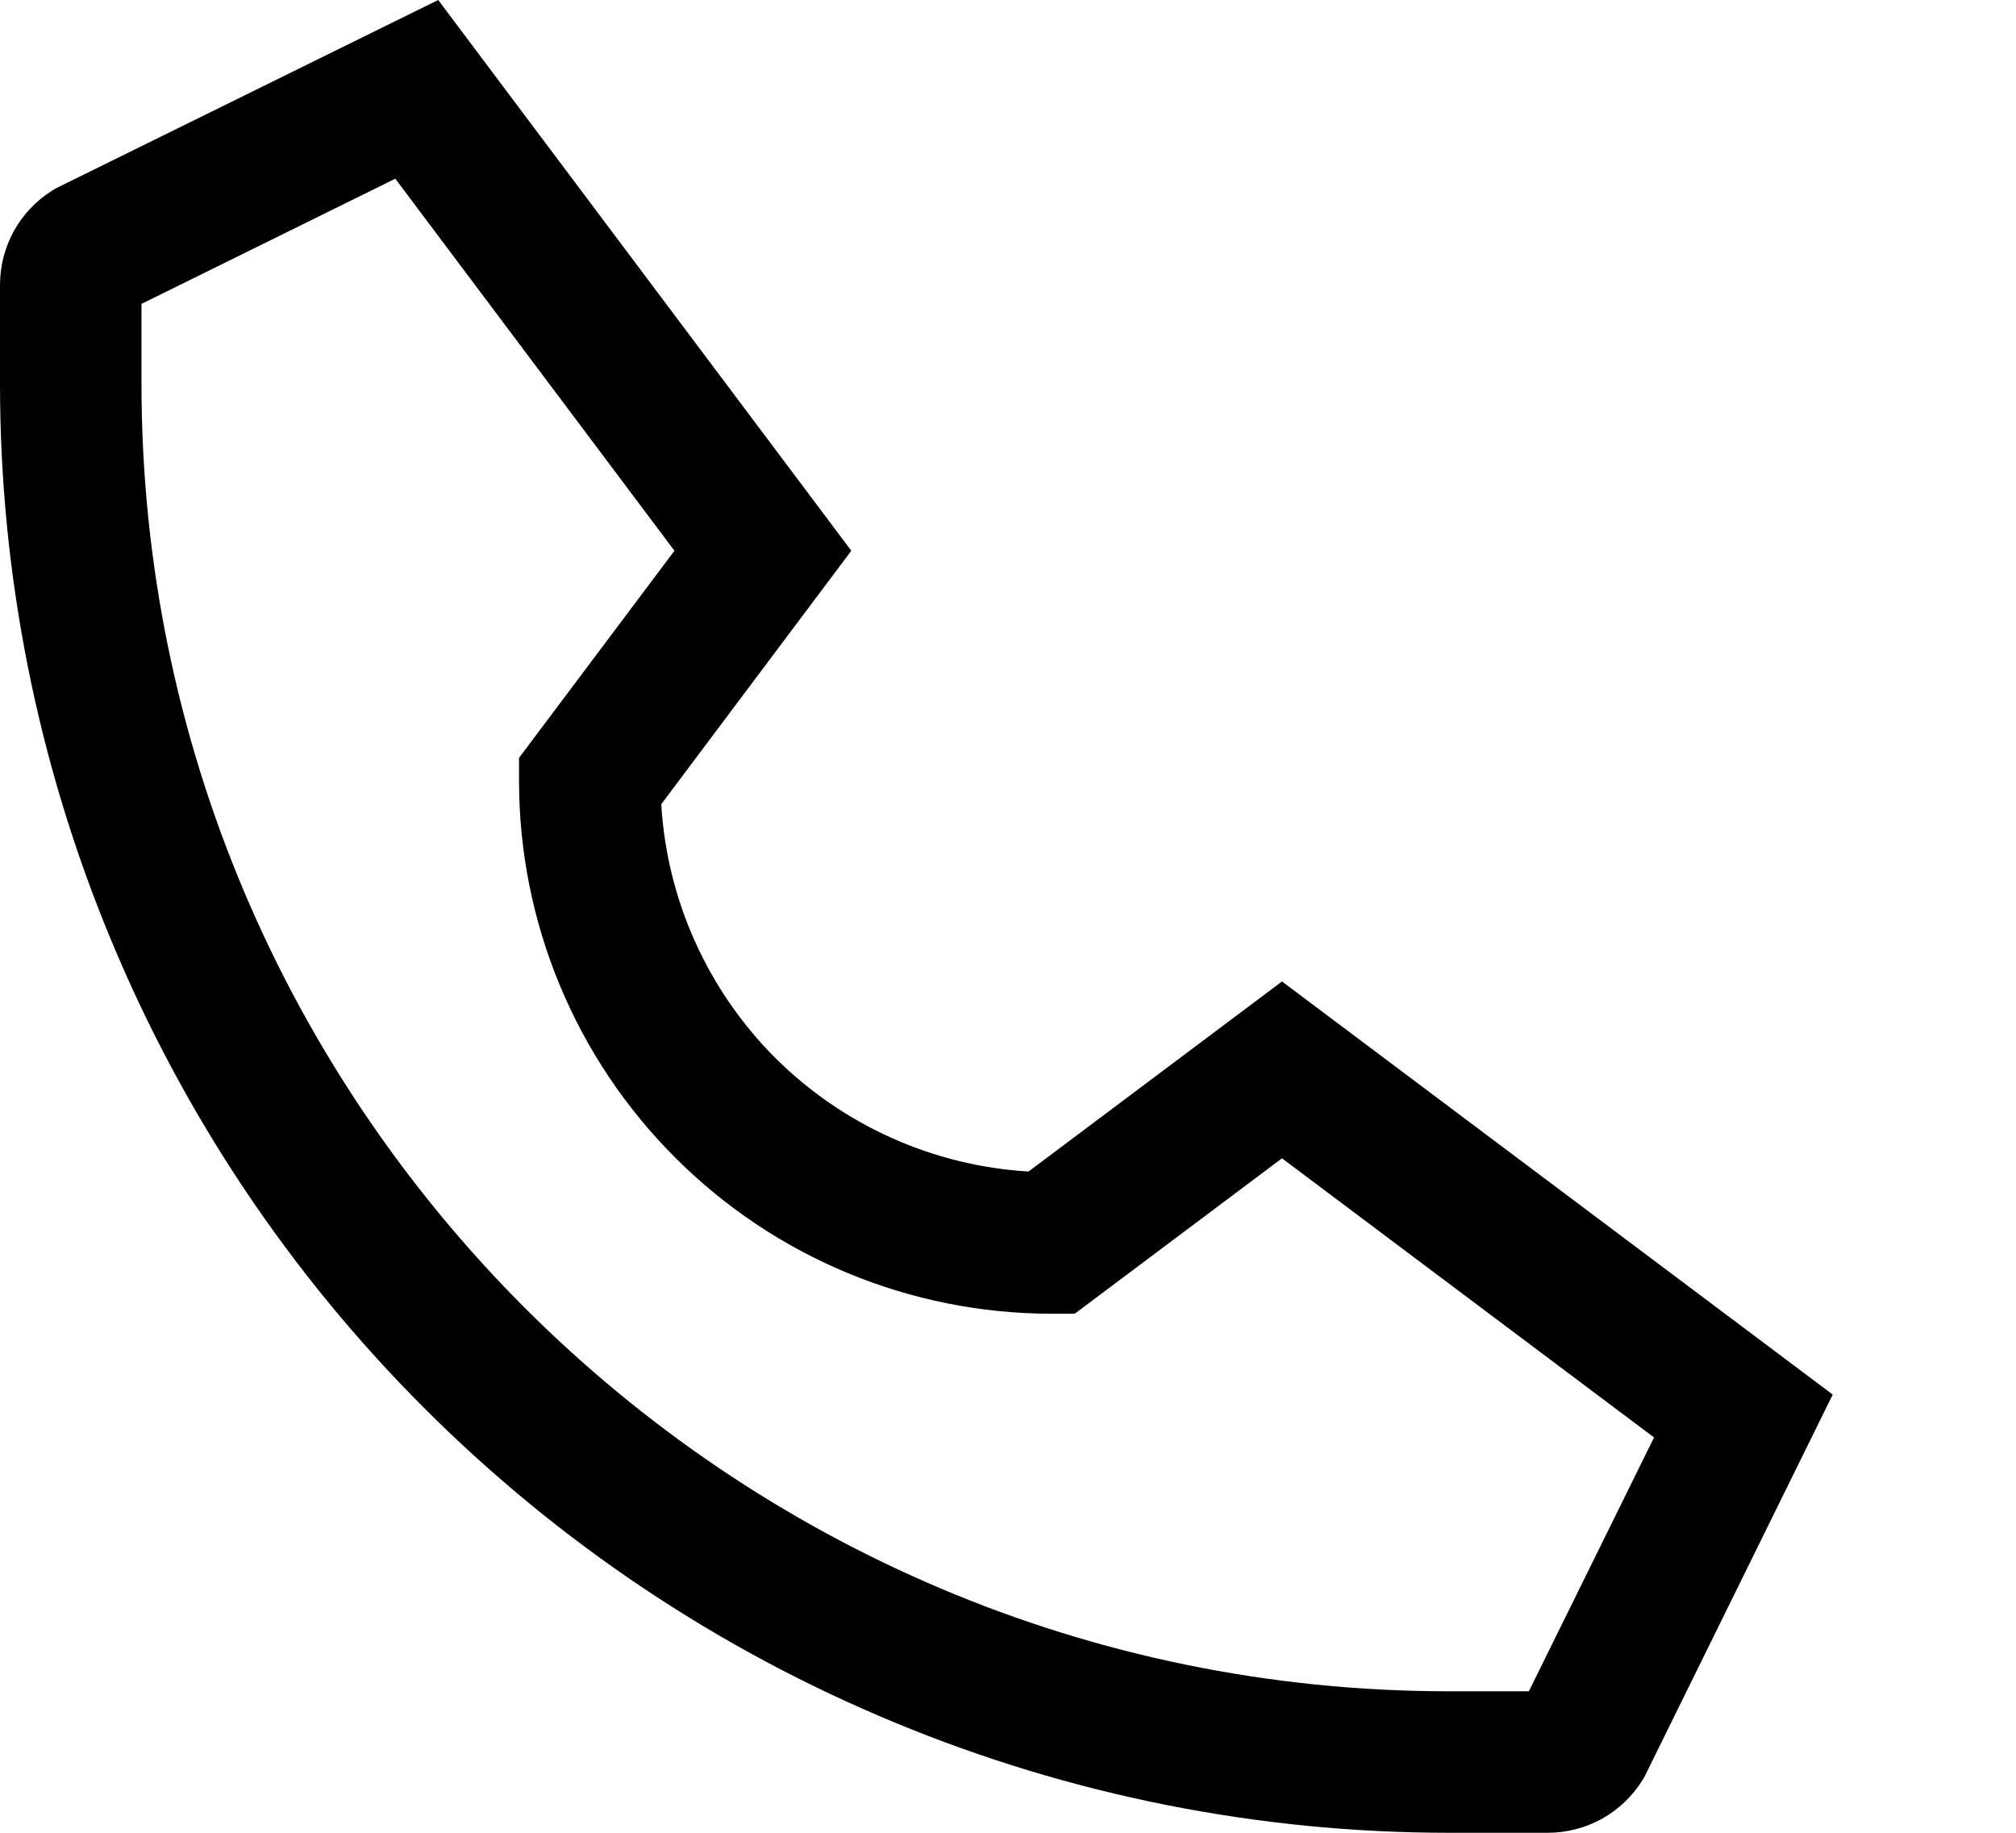 <svg width="11" height="10" viewBox="0 0 11 10" fill="none" xmlns="http://www.w3.org/2000/svg">
<path d="M0.286 1.039L0.302 1.029L2.391 0L4.645 3.005L3.608 4.388C3.639 4.909 3.86 5.401 4.229 5.771C4.599 6.14 5.091 6.361 5.612 6.392L6.995 5.355L10 7.609L8.98 9.68L8.971 9.698L8.961 9.714C8.906 9.802 8.83 9.874 8.74 9.924C8.65 9.974 8.548 10 8.445 10H7.906C6.868 10 5.84 9.796 4.881 9.398C3.921 9.001 3.05 8.418 2.316 7.684C1.581 6.95 0.999 6.079 0.602 5.119C0.204 4.16 0 3.132 2.86102e-06 2.094V1.555C-0 1.452 0.026 1.35 0.076 1.26C0.126 1.17 0.198 1.094 0.286 1.039ZM0.772 2.094C0.772 6.028 3.972 9.228 7.906 9.228H8.342L9.025 7.843L6.995 6.32L5.864 7.168H5.736C4.966 7.167 4.228 6.861 3.684 6.316C3.139 5.772 2.833 5.034 2.832 4.264V4.135L3.68 3.005L2.157 0.975L0.772 1.658V2.094Z" fill="black"/>
</svg>
